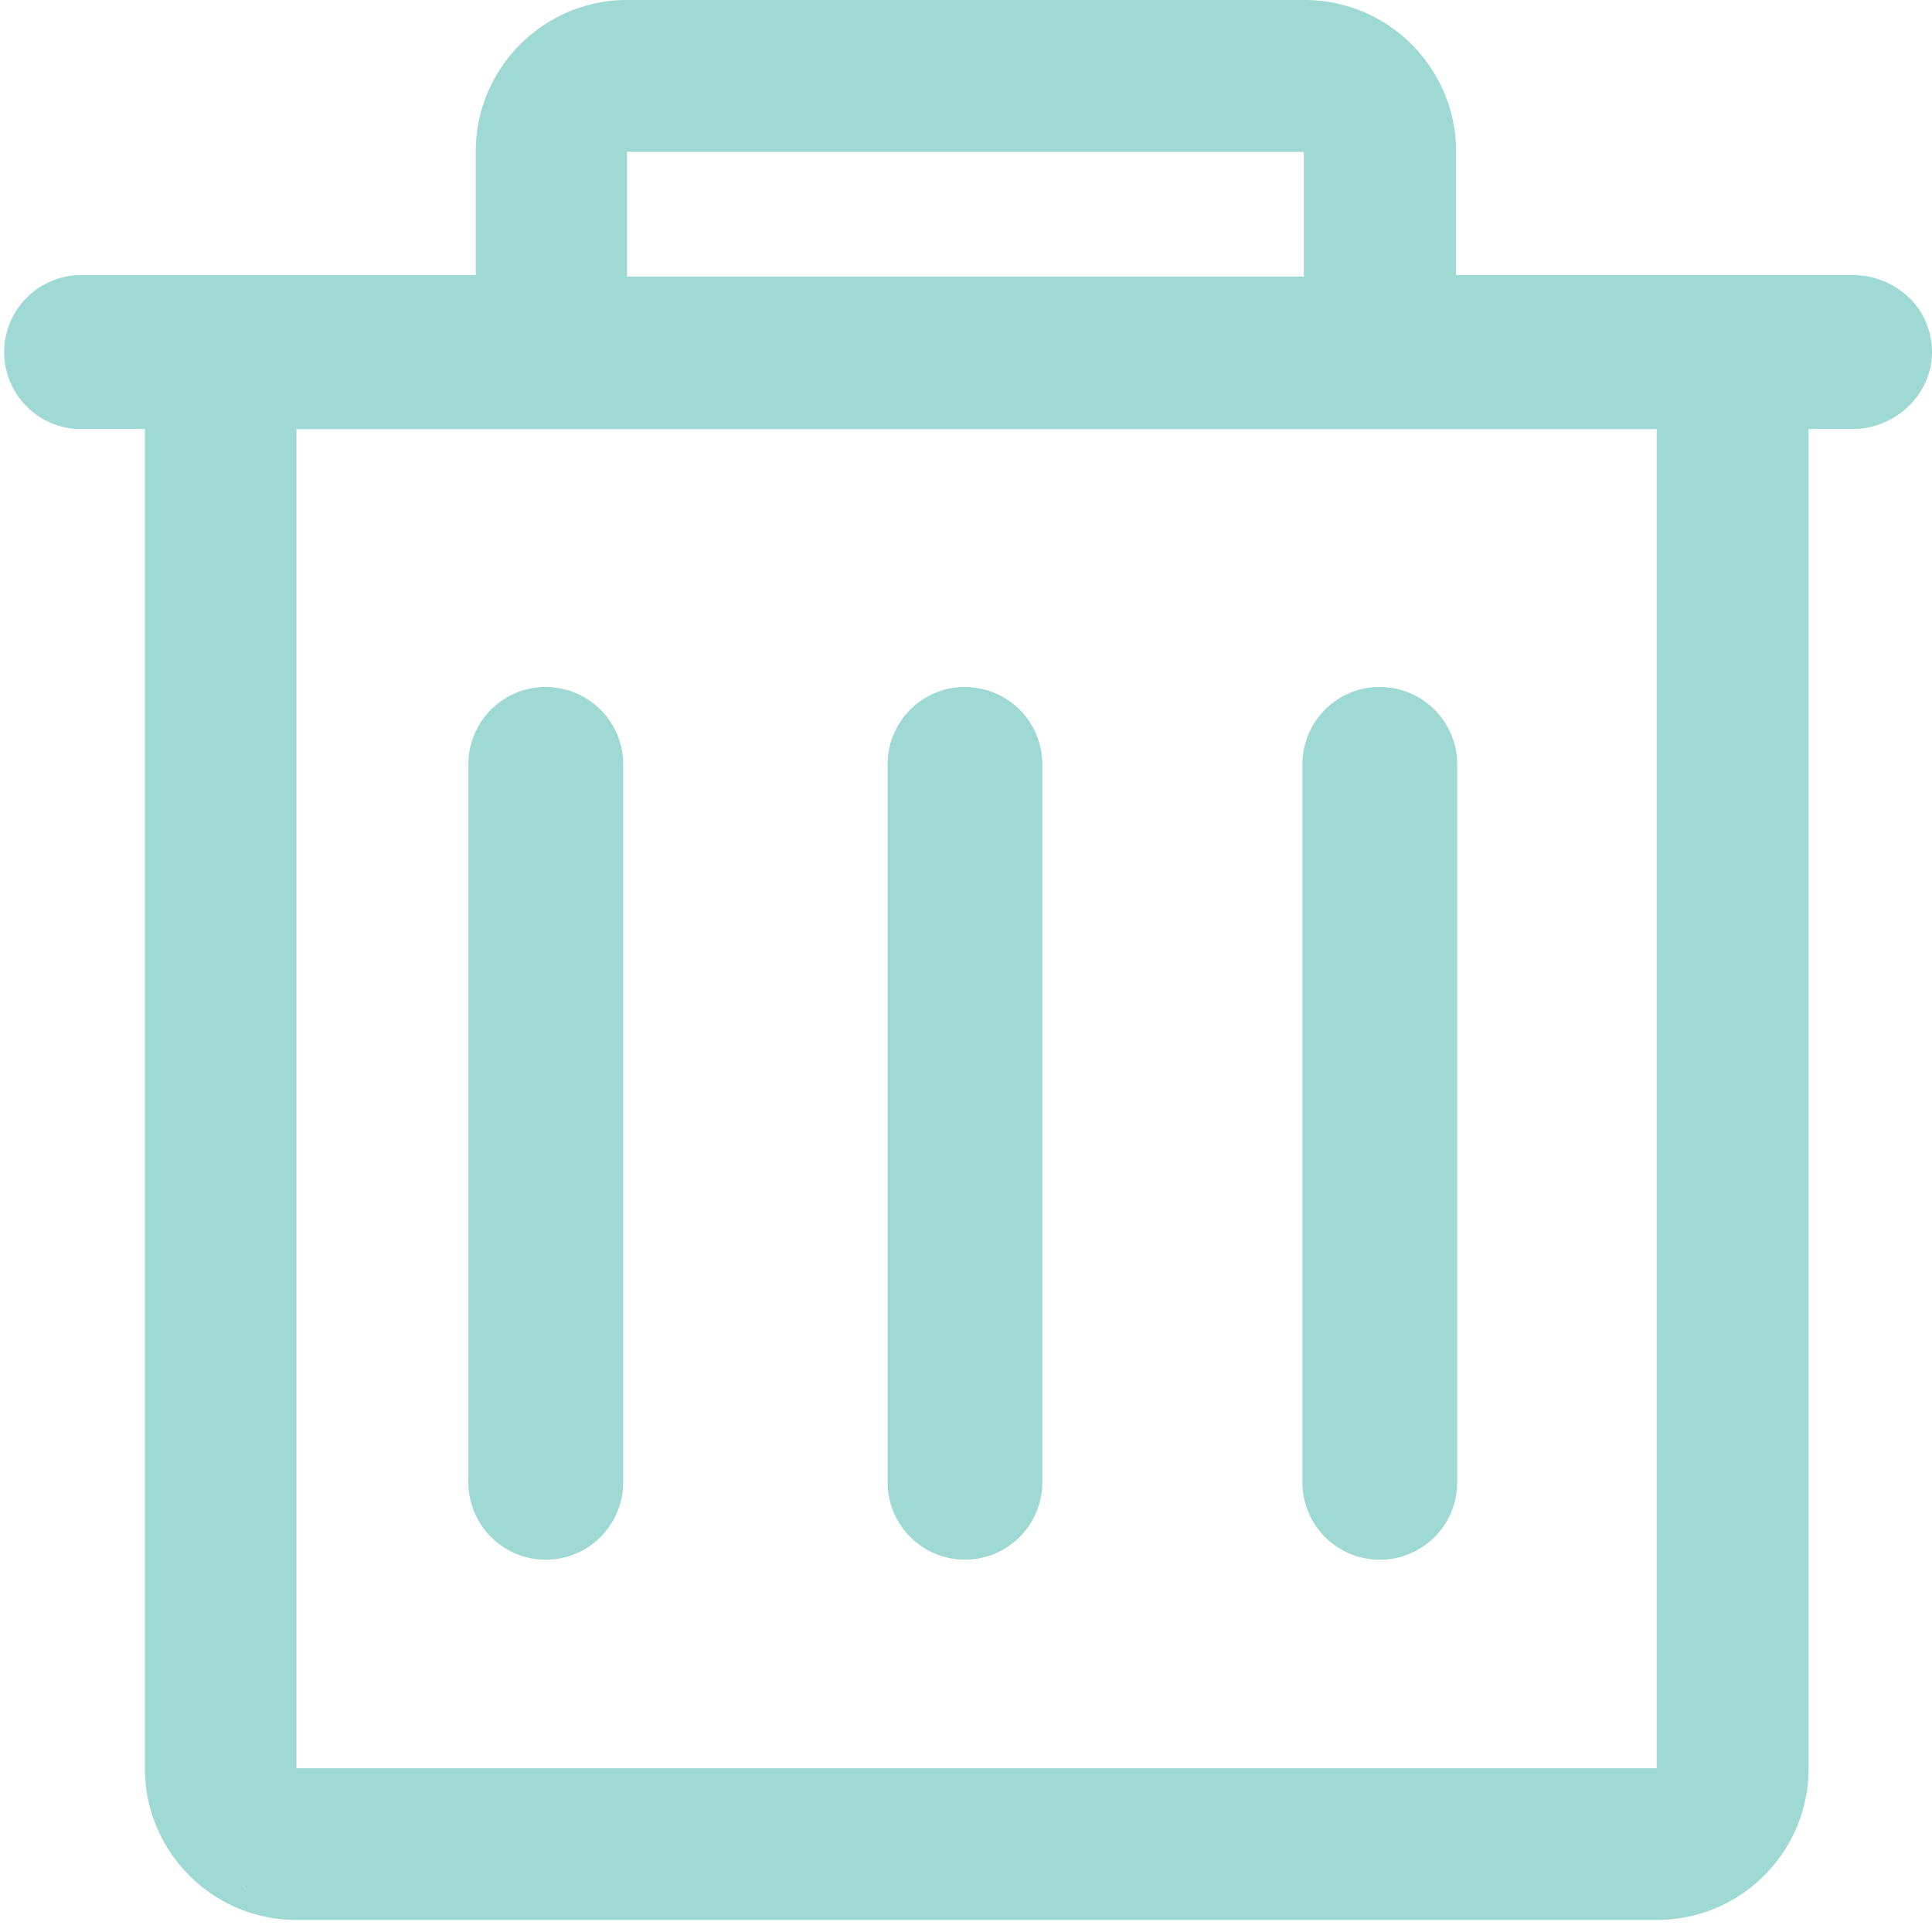 <svg viewBox="0 0 16 16" xmlns="http://www.w3.org/2000/svg"><path d="M2.09 15.7c-.033-.028-.066-.063-.1-.1.037.037.067.072.1.1zm-.172-.072c-.035-.032-.069-.064-.1-.1.031.036.065.068.1.1zm13.895-13.16a.673.673 0 0 0-.468-.19h-3.286V1.256C12.059.563 11.496 0 10.804 0h-5.61C4.502 0 3.94.563 3.94 1.255v1.024H.637a.638.638 0 0 0 0 1.274H1.2v11.092c0 .693.562 1.255 1.255 1.255h11.268c.693 0 1.255-.562 1.255-1.255V3.553h.367c.35 0 .655-.285.655-.637a.629.629 0 0 0-.187-.449zm-10.62-1.21h5.605V2.29H5.193V1.26zm8.528 13.386H2.455V3.554H13.72v11.09zm-5.73-8.955a.64.64 0 0 0-.64.641v5.946a.64.64 0 1 0 1.281 0V6.33a.64.64 0 0 0-.64-.64zm-3.471 0a.64.64 0 0 0-.641.641v5.946a.64.64 0 1 0 1.282 0V6.33a.64.64 0 0 0-.641-.64zm6.907 0a.64.64 0 0 0-.641.641v5.946a.64.64 0 1 0 1.282 0V6.33a.64.64 0 0 0-.641-.64z" fill="#9ed9d3" fill-rule="evenodd"/></svg>